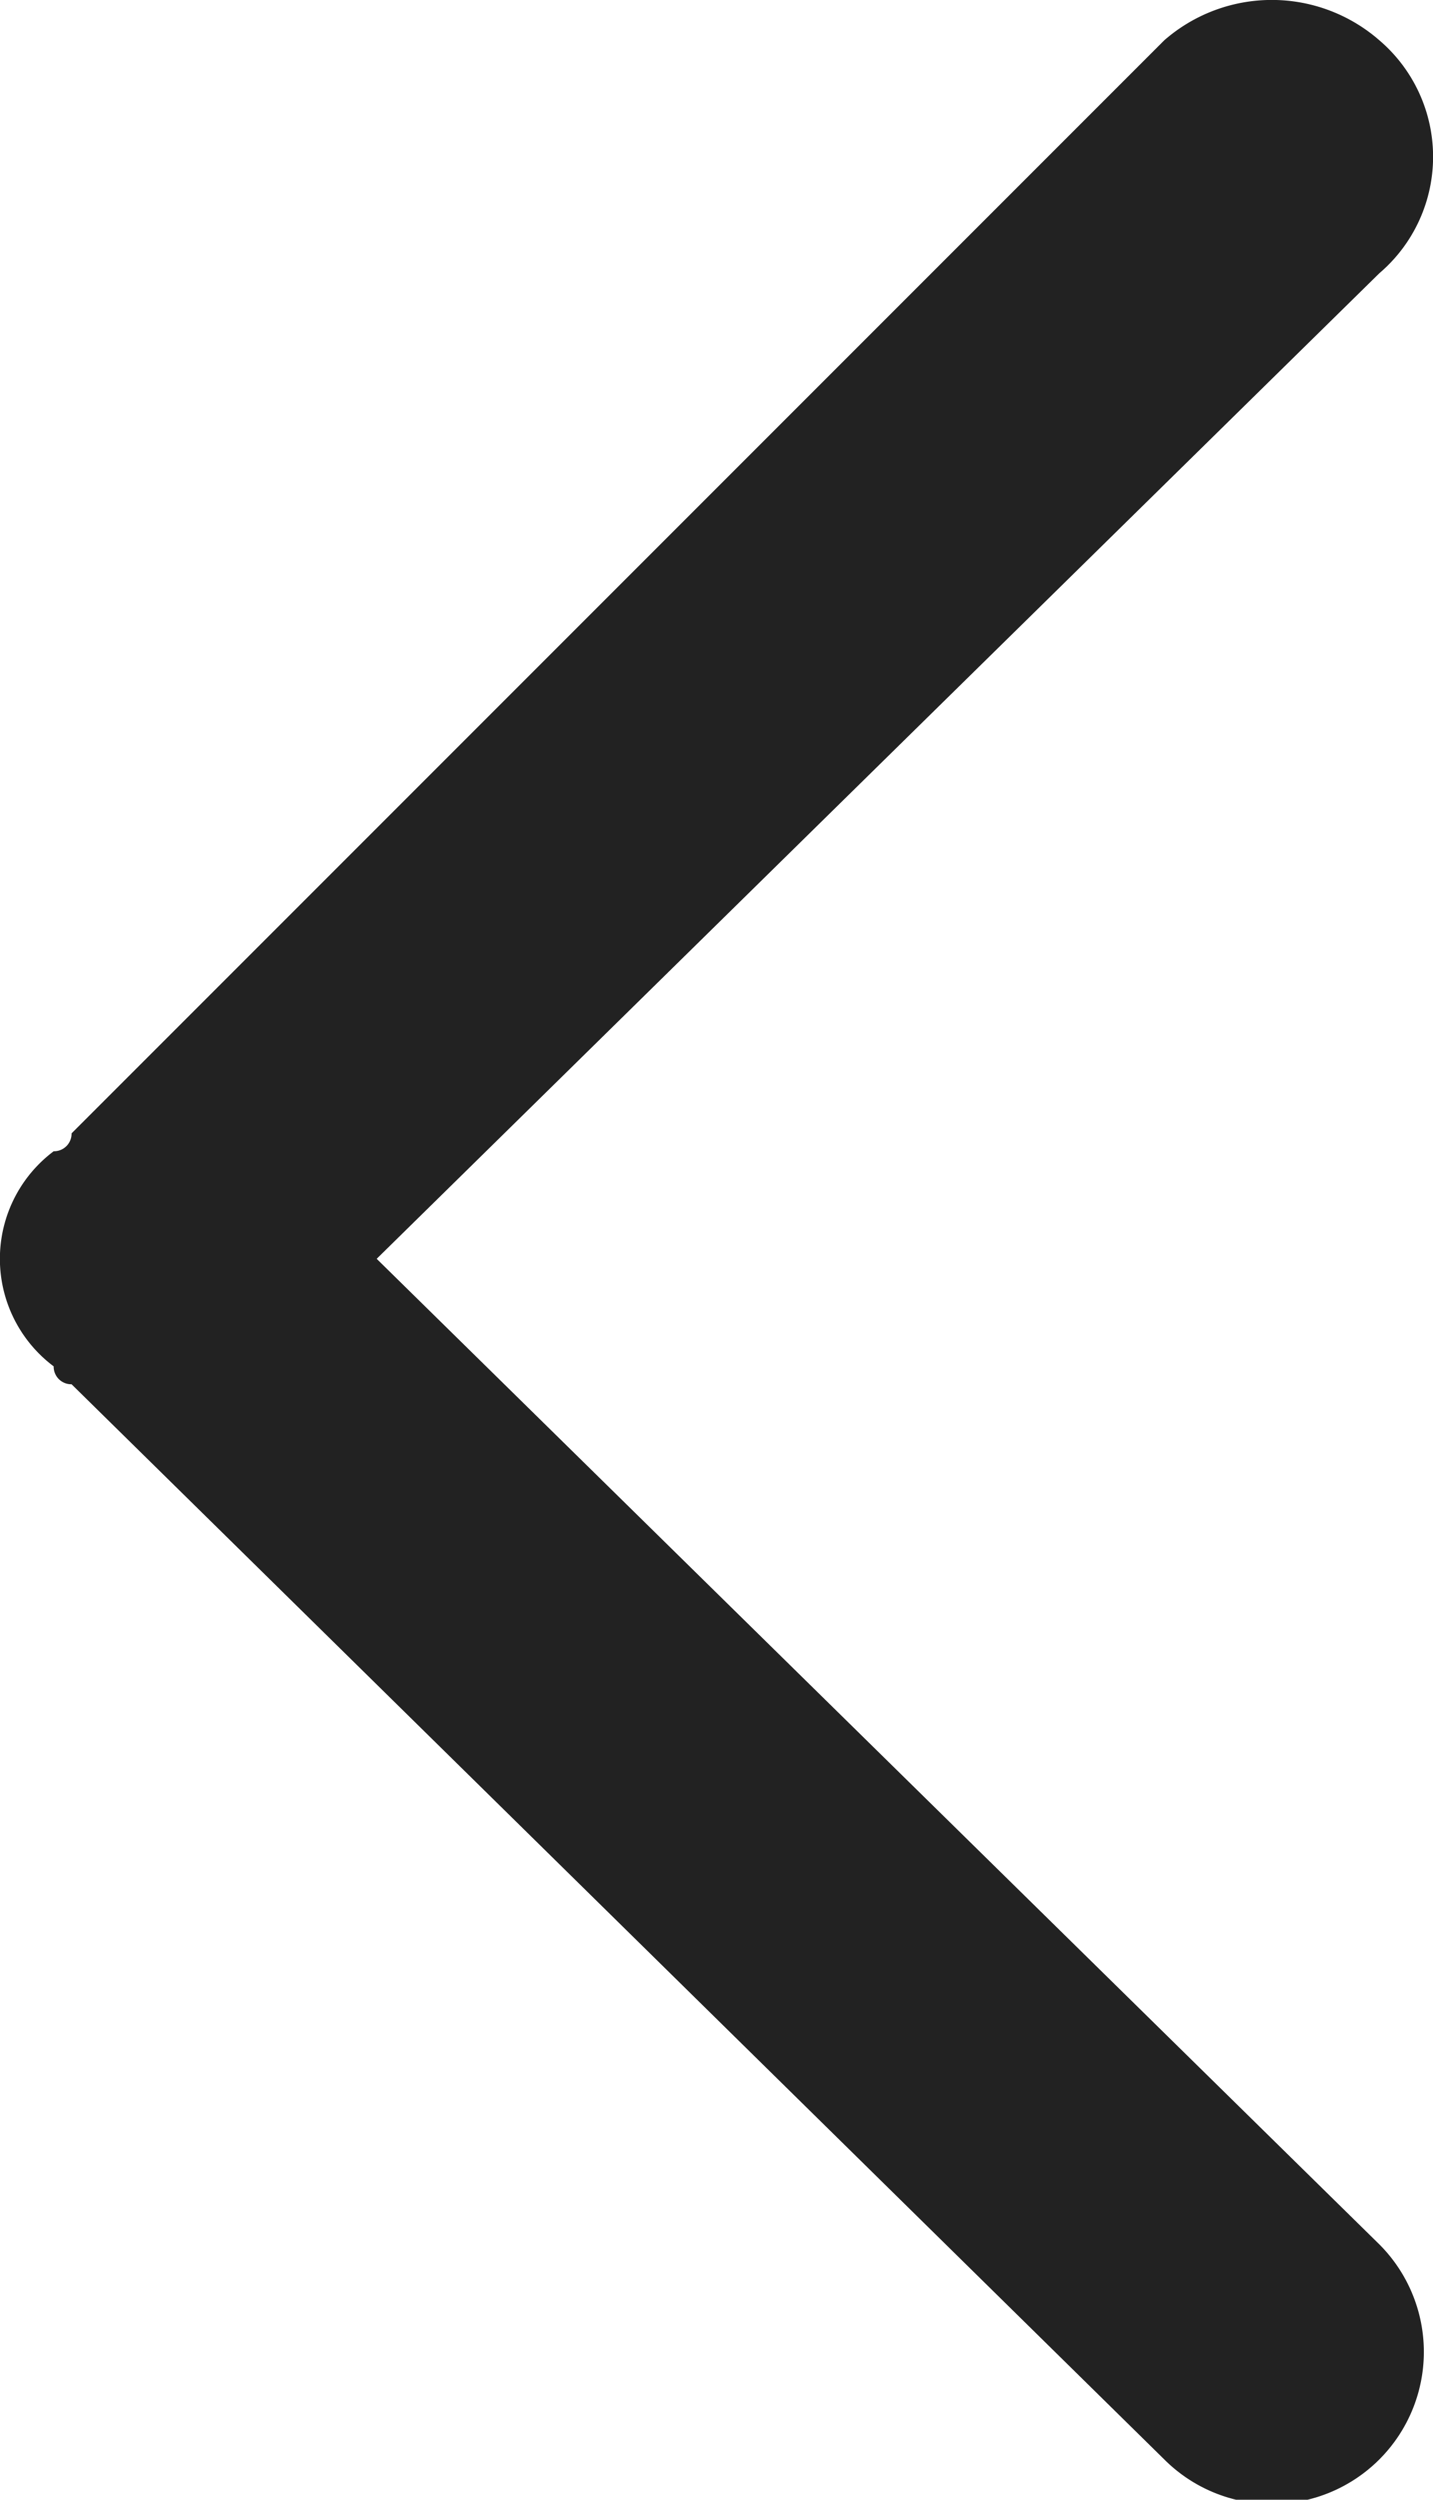 <svg xmlns="http://www.w3.org/2000/svg" width="9.29" height="16.2" viewBox="0 0 9.29 16.2">
  <path id="路径_205" data-name="路径 205" d="M264.942,64.171l-6.5,6.387,6.5,6.387a.985.985,0,1,1-1.394,1.394l-7.084-6.968a.114.114,0,0,1-.116-.116.871.871,0,0,1,0-1.394.114.114,0,0,0,.116-.116l7.084-7.084a1.06,1.06,0,0,1,1.394,0A.992.992,0,0,1,264.942,64.171Z" transform="translate(-256 -62.4)" fill="#222"/>
</svg>
